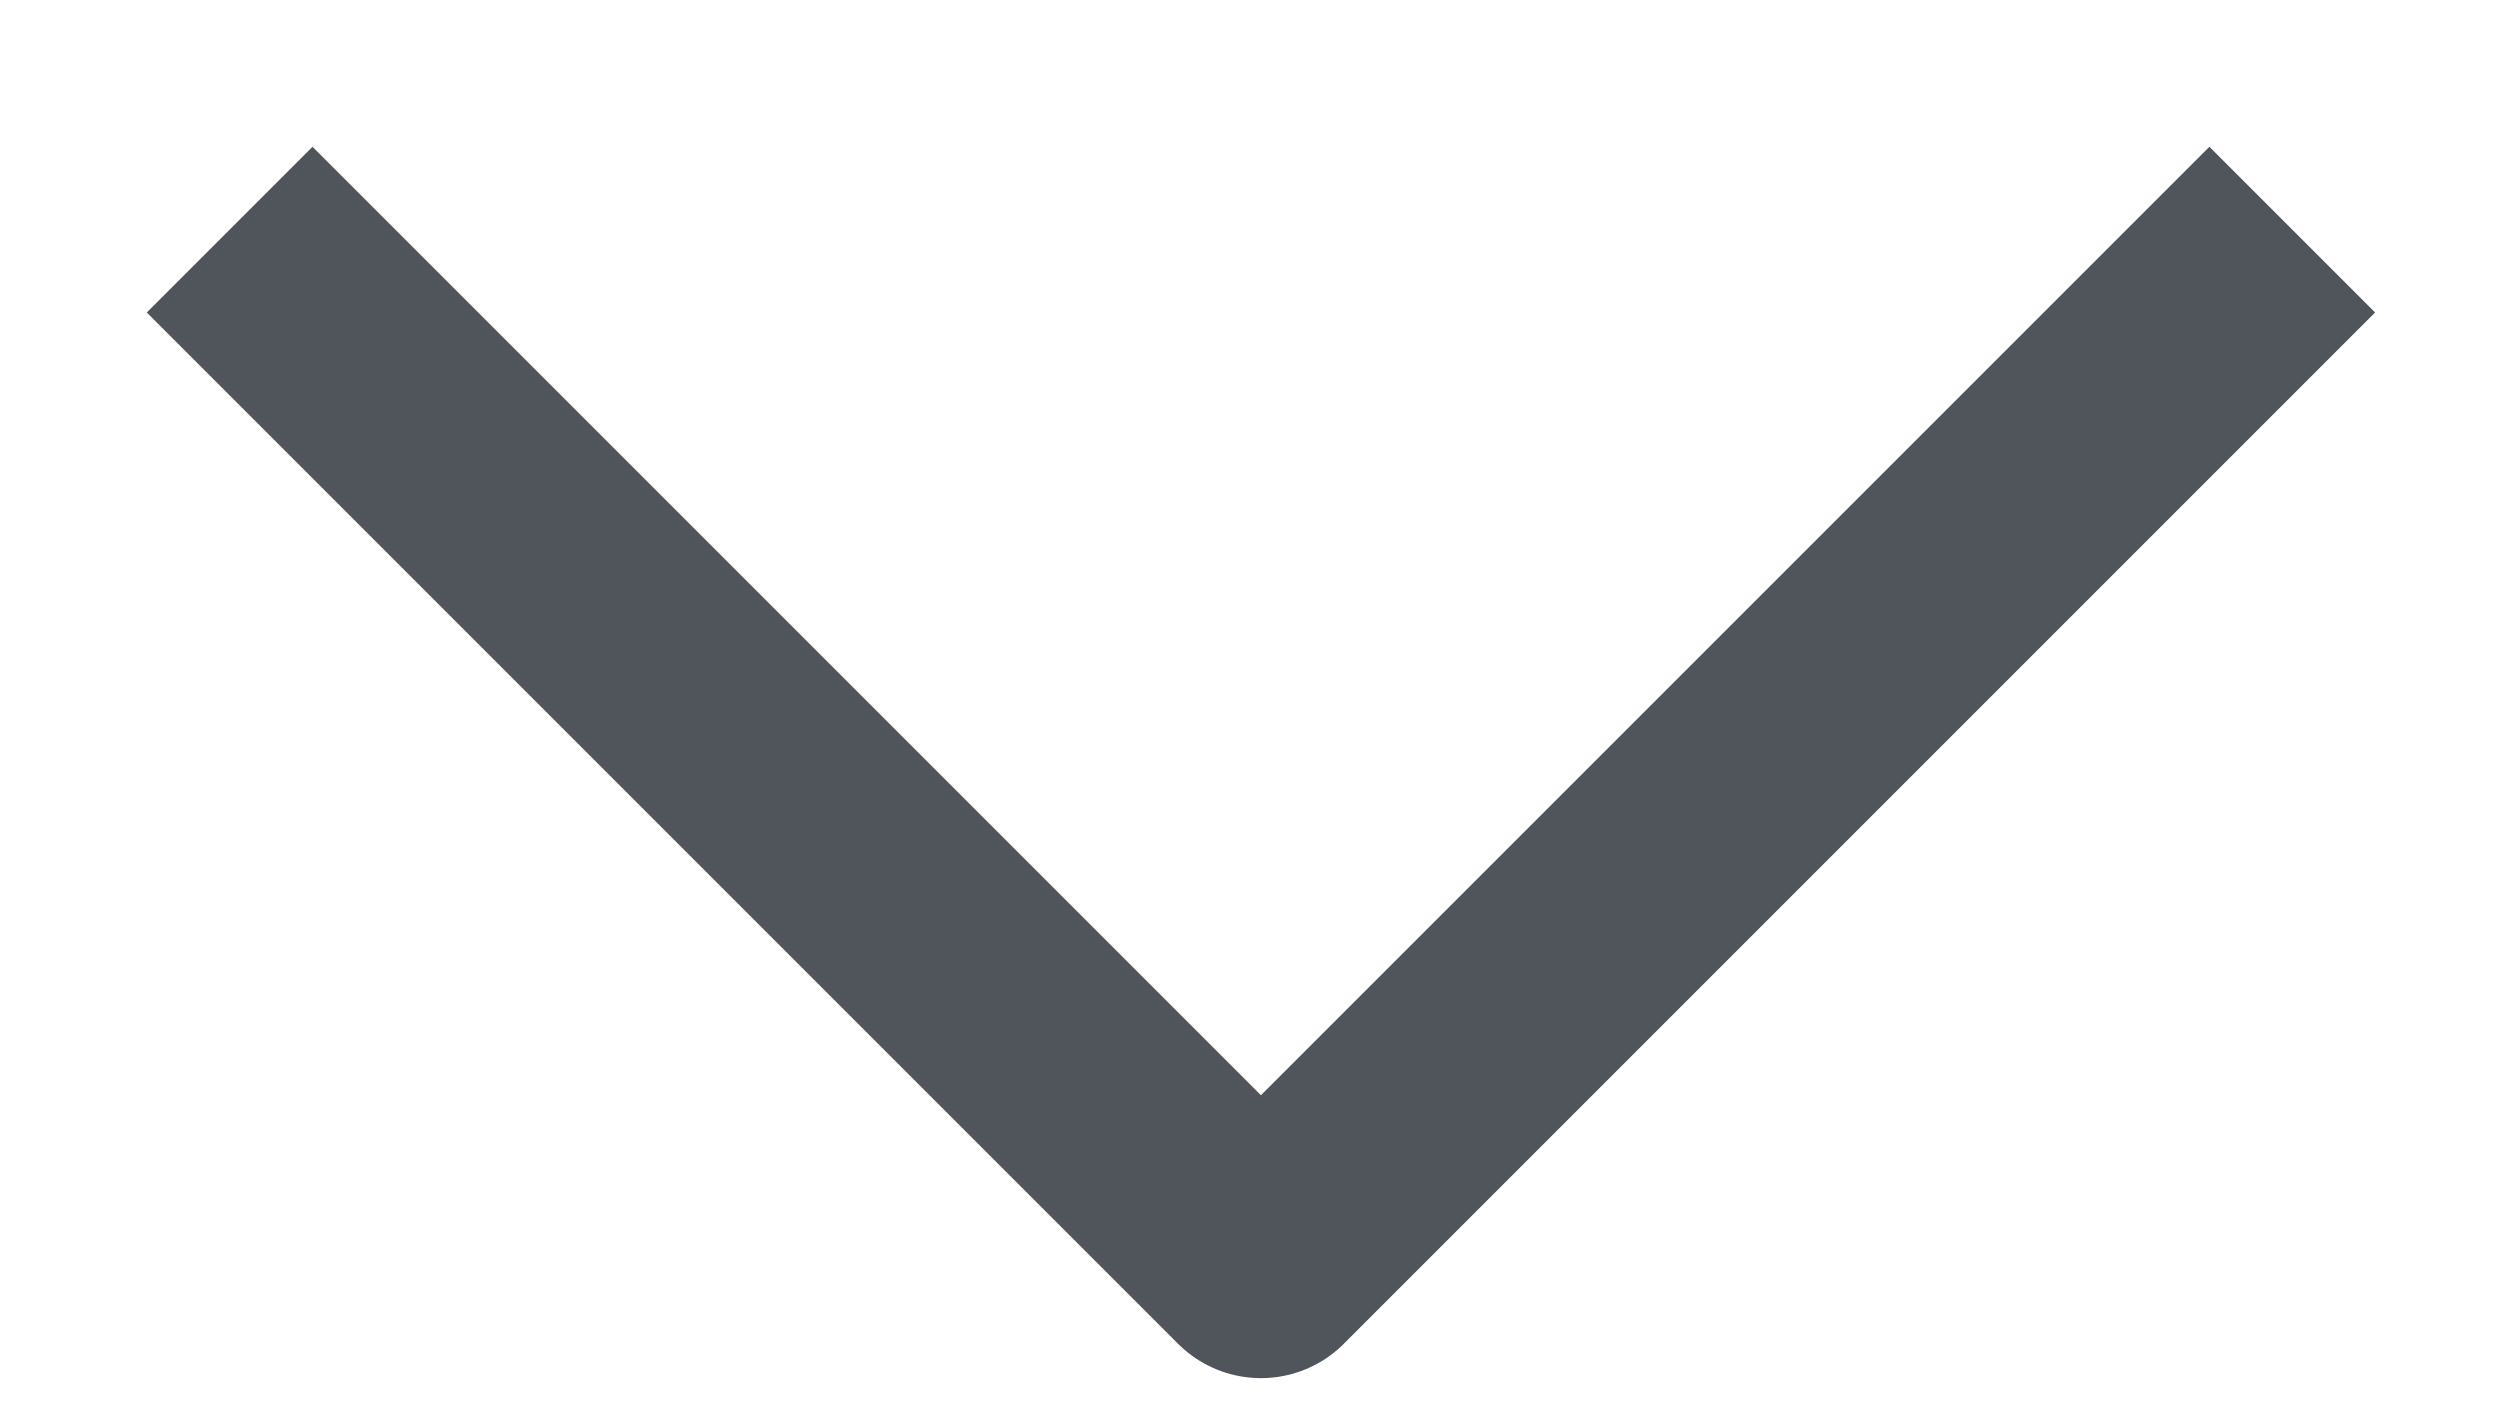 <svg width="16" height="9" viewBox="0 0 16 9" fill="none" xmlns="http://www.w3.org/2000/svg">
<path d="M14.14 2L8.07 8.07L2 2" stroke="#4F555B" stroke-width="1.5" stroke-miterlimit="10" stroke-linecap="square" stroke-linejoin="round"/>
</svg>
